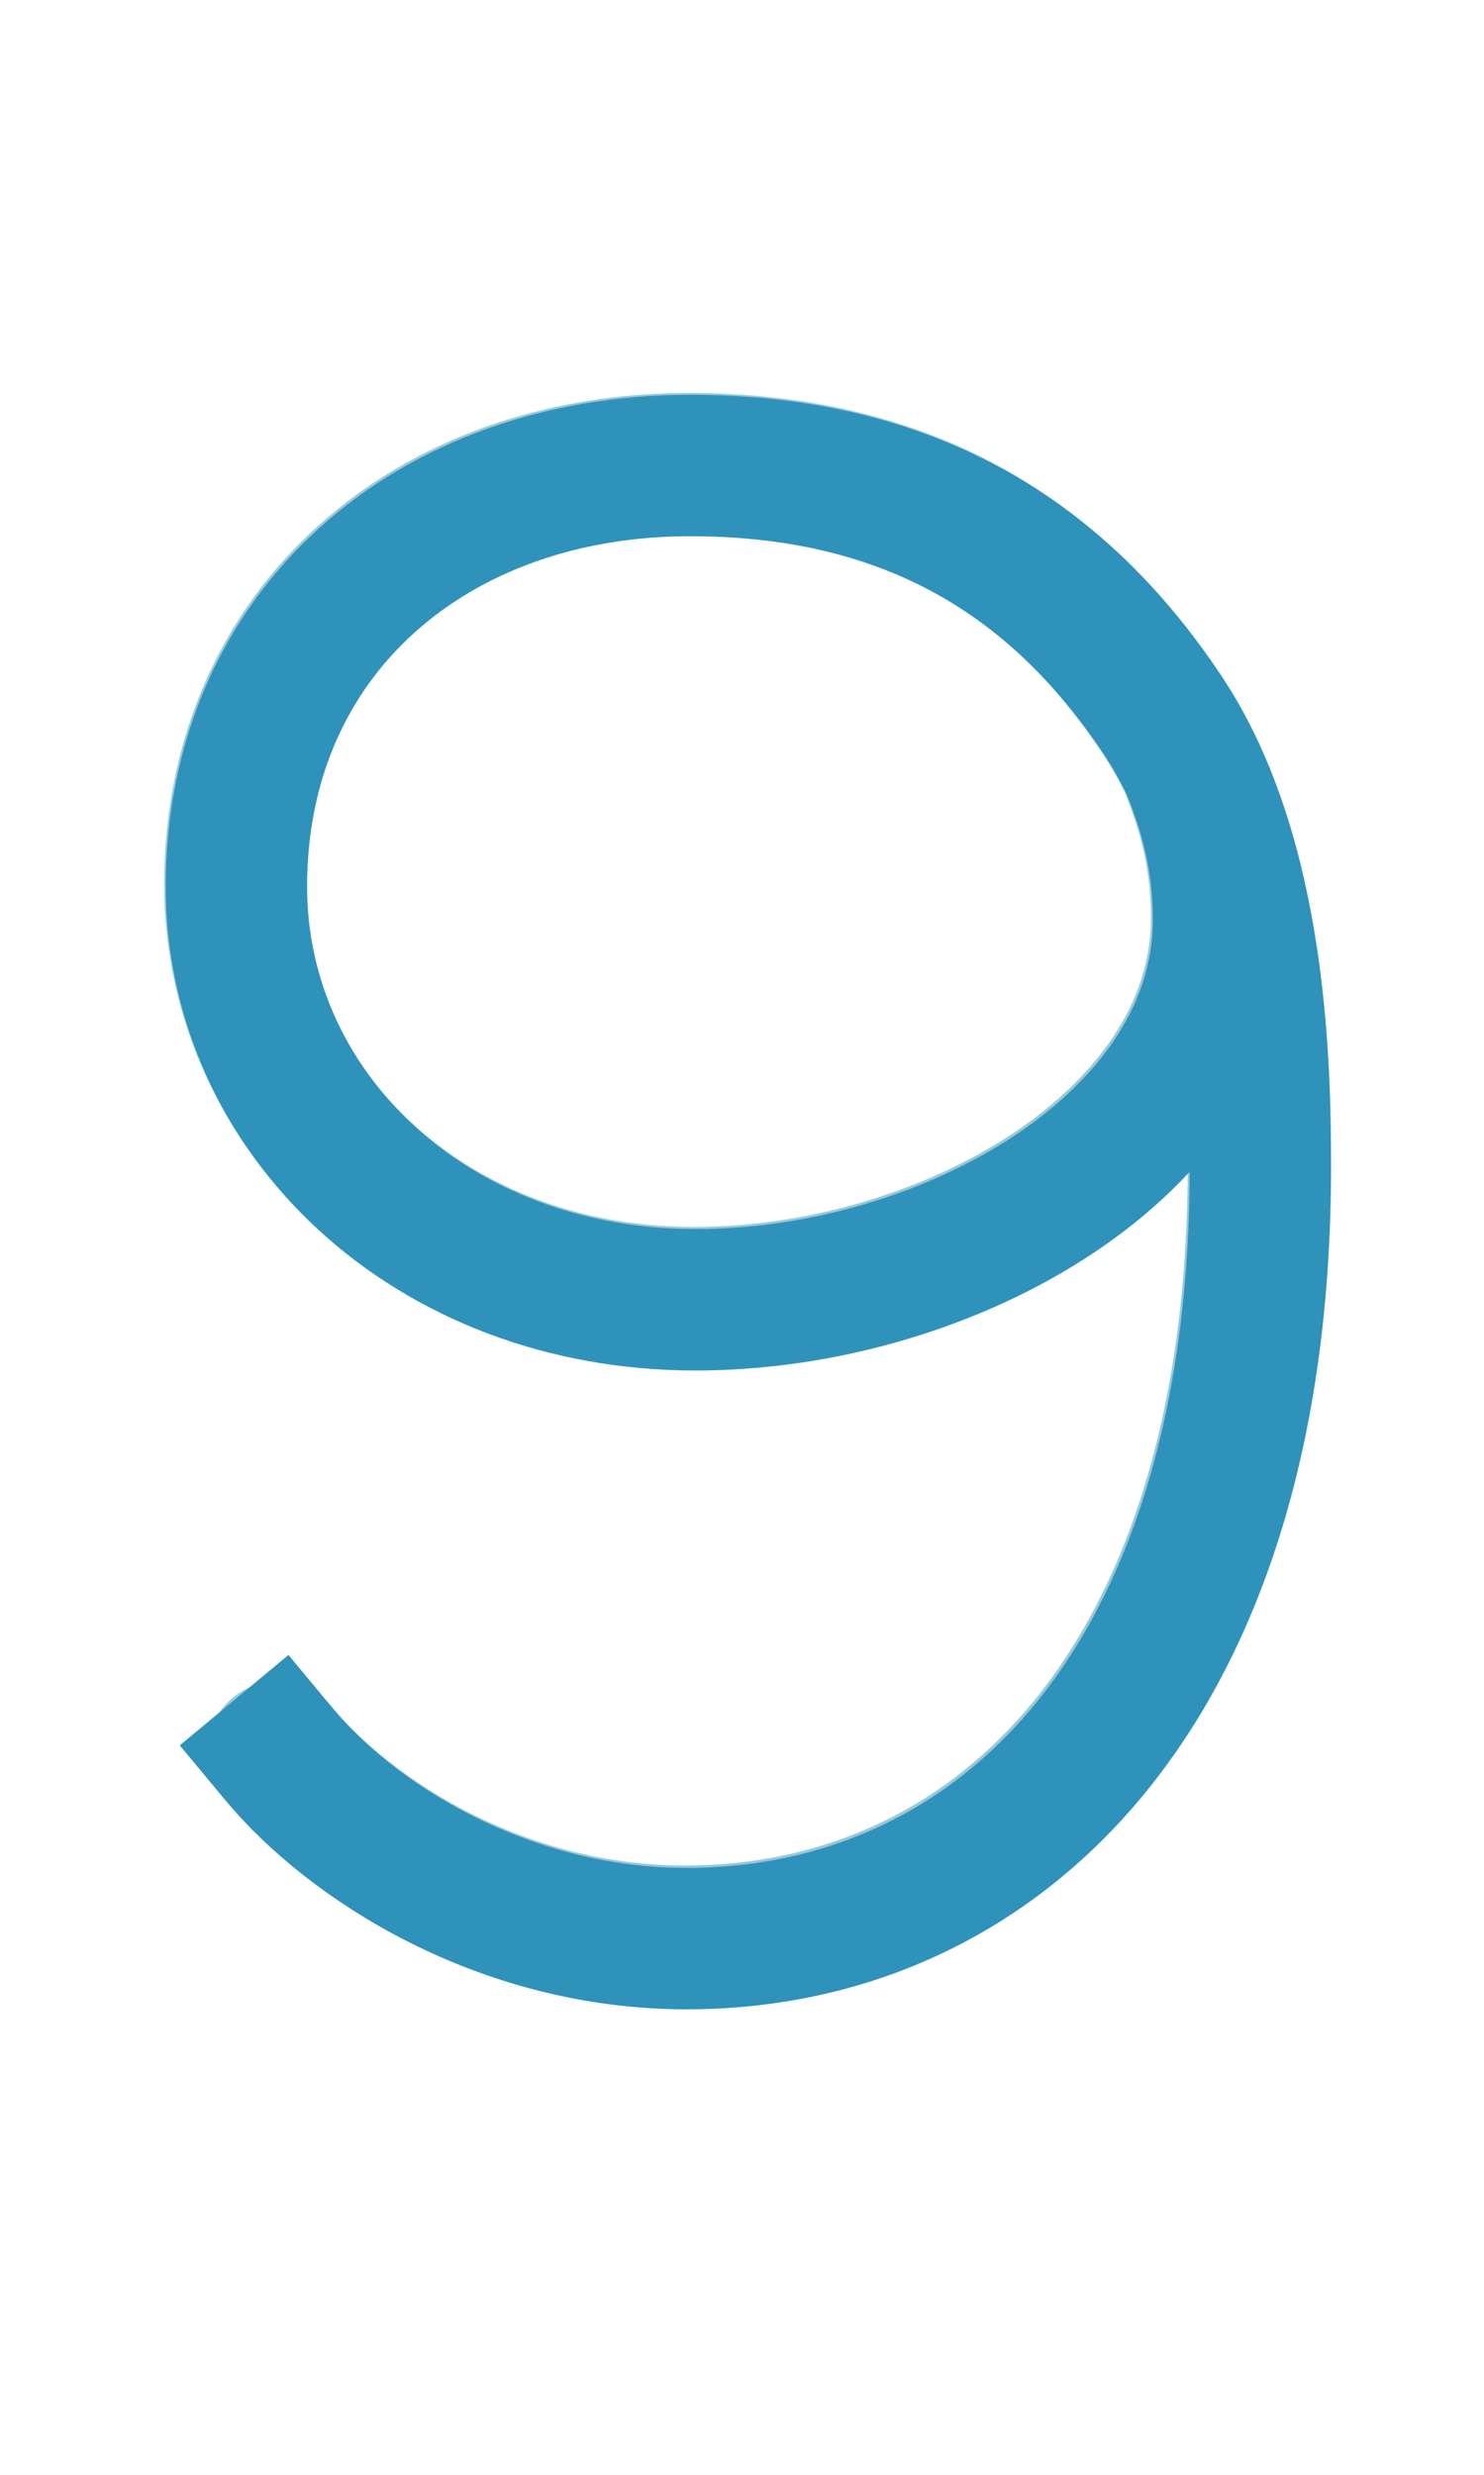 <?xml version="1.0" encoding="UTF-8" standalone="no"?>
<!-- Created with Inkscape (http://www.inkscape.org/) -->

<svg
   width="1008"
   height="1680"
   viewBox="0 0 63 105"
   version="1.1"
   id="svg5"
   xml:space="preserve"
   inkscape:version="1.2.2 (b0a8486541, 2022-12-01)"
   sodipodi:docname="0039-digit-nine.svg"
   xmlns:inkscape="http://www.inkscape.org/namespaces/inkscape"
   xmlns:sodipodi="http://sodipodi.sourceforge.net/DTD/sodipodi-0.dtd"
   xmlns="http://www.w3.org/2000/svg"
   xmlns:svg="http://www.w3.org/2000/svg">
  <sodipodi:namedview
   id="namedview7"
   pagecolor="#ffffff"
   bordercolor="#666666"
   borderopacity="1.0"
   inkscape:showpageshadow="2"
   inkscape:pageopacity="0.0"
   inkscape:pagecheckerboard="0"
   inkscape:deskcolor="#d1d1d1"
   inkscape:document-units="px"
   showgrid="false"
   inkscape:zoom="0.11313708"
   inkscape:cx="163.51845"
   inkscape:cy="3376.435"
   inkscape:window-width="1068"
   inkscape:window-height="1887"
   inkscape:window-x="4176"
   inkscape:window-y="0"
   inkscape:window-maximized="1"
   inkscape:current-layer="layer1"
   showguides="true"
   inkscape:lockguides="false">
    <inkscape:grid
   type="xygrid"
   id="grid1382"
   spacingx="0.125"
   spacingy="0.125"
   empspacing="12"
   originx="0"
   originy="0"
   units="px"
   visible="true" />
    <sodipodi:guide
   position="0,21"
   orientation="0,-1"
   id="guide4"
   inkscape:locked="false" />
    <sodipodi:guide
   position="0,24"
   orientation="0,-1"
   id="guide5"
   inkscape:locked="false" />
    <sodipodi:guide
   position="0,27"
   orientation="0,-1"
   id="guide6"
   inkscape:locked="false" />
    <sodipodi:guide
   position="0,87"
   orientation="0,-1"
   id="guide7"
   inkscape:locked="false" />
    <sodipodi:guide
   position="0,84"
   orientation="0,-1"
   id="guide8"
   inkscape:locked="false" />
    <sodipodi:guide
   position="0,81"
   orientation="0,-1"
   id="guide9"
   inkscape:locked="false" />
    <sodipodi:guide
   position="0,68.25"
   orientation="0,-1"
   id="guide10"
   inkscape:locked="false" />
    <sodipodi:guide
   position="0,65.25"
   orientation="0,-1"
   id="guide11"
   inkscape:locked="false" />
    <sodipodi:guide
   position="0,62.25"
   orientation="0,-1"
   id="guide12"
   inkscape:locked="false" />
    <sodipodi:guide
   position="0,66.5"
   orientation="0,-1"
   id="guide13"
   inkscape:locked="false" />
    <sodipodi:guide
   position="0,22.75"
   orientation="0,-1"
   id="guide14"
   inkscape:locked="false" />
    <sodipodi:guide
   position="0,85.25"
   orientation="0,-1"
   id="guide1"
   inkscape:locked="false" />
    <sodipodi:guide
   position="0,54"
   orientation="0,-1"
   id="guide2"
   inkscape:locked="false" />
    <sodipodi:guide
   position="31.5,105"
   orientation="1,0"
   id="guide1424"
   inkscape:locked="false" />
    <sodipodi:guide
   position="0,44.625"
   orientation="0,-1"
   id="guide1428"
   inkscape:locked="false" />
  </sodipodi:namedview>
  <defs
   id="defs2" />
  <g
   inkscape:groupmode="layer"
   id="layer3"
   inkscape:label="Layer 3"
   style="display:inline;opacity:0.5;stroke-width:3.6;stroke-dasharray:none"
   transform="matrix(0.833,0,0,0.833,-157.976,-173.096)"><path
     id="path1338"
     style="display:inline;fill:none;stroke:#2f92ba;stroke-width:6;stroke-linecap:round;stroke-linejoin:round;stroke-dasharray:none"
     d="M 11.857,74.441 C 14.933,78.141 21.359,82.25 29.143,82.25 c 13.302,0 24.363,-10.716 24.363,-32.737 0,-4.184 -0.143,-13.123 -4.108,-19.112 C 44.676,23.267 38.129,19.75 29.297,19.75 c -10.932,0 -19.259,7.055 -19.259,17.865 0,9.624 8.263,17.532 19.495,17.532 10.689,0 22.412,-6.562 22.412,-16.134 0,-2.652 -0.636,-4.746 -1.383,-6.564"
     sodipodi:nodetypes="csssssssc"
     transform="matrix(1.2,0,0,1.2,189.571,207.716)" /></g>
  <g
   inkscape:groupmode="layer"
   id="layer2"
   inkscape:label="Layer 2"
   style="display:inline" />
  <g
   inkscape:label="Layer 1"
   inkscape:groupmode="layer"
   id="layer1"
   style="display:inline">
    <path
   id="path36-4"
   style="display:inline;fill:none;stroke:#2f92ba;stroke-width:6;stroke-linecap:butt;stroke-linejoin:miter;stroke-dasharray:none"
   d="m 50.561,32.45 c 0.747,1.818 1.383,3.911 1.383,6.564 0,9.572 -11.722,16.134 -22.412,16.134 -11.233,0 -19.495,-7.908 -19.495,-17.532 0,-10.81 8.327,-17.865 19.259,-17.865 8.832,0 15.379,3.517 20.102,10.651 3.965,5.99 4.108,14.929 4.108,19.112 0,22.021 -11.061,32.737 -24.363,32.737 -7.784,0 -14.21,-4.109 -17.286,-7.809 l -1.918,-2.307"
   sodipodi:nodetypes="csssssssc" />
  </g>
</svg>
